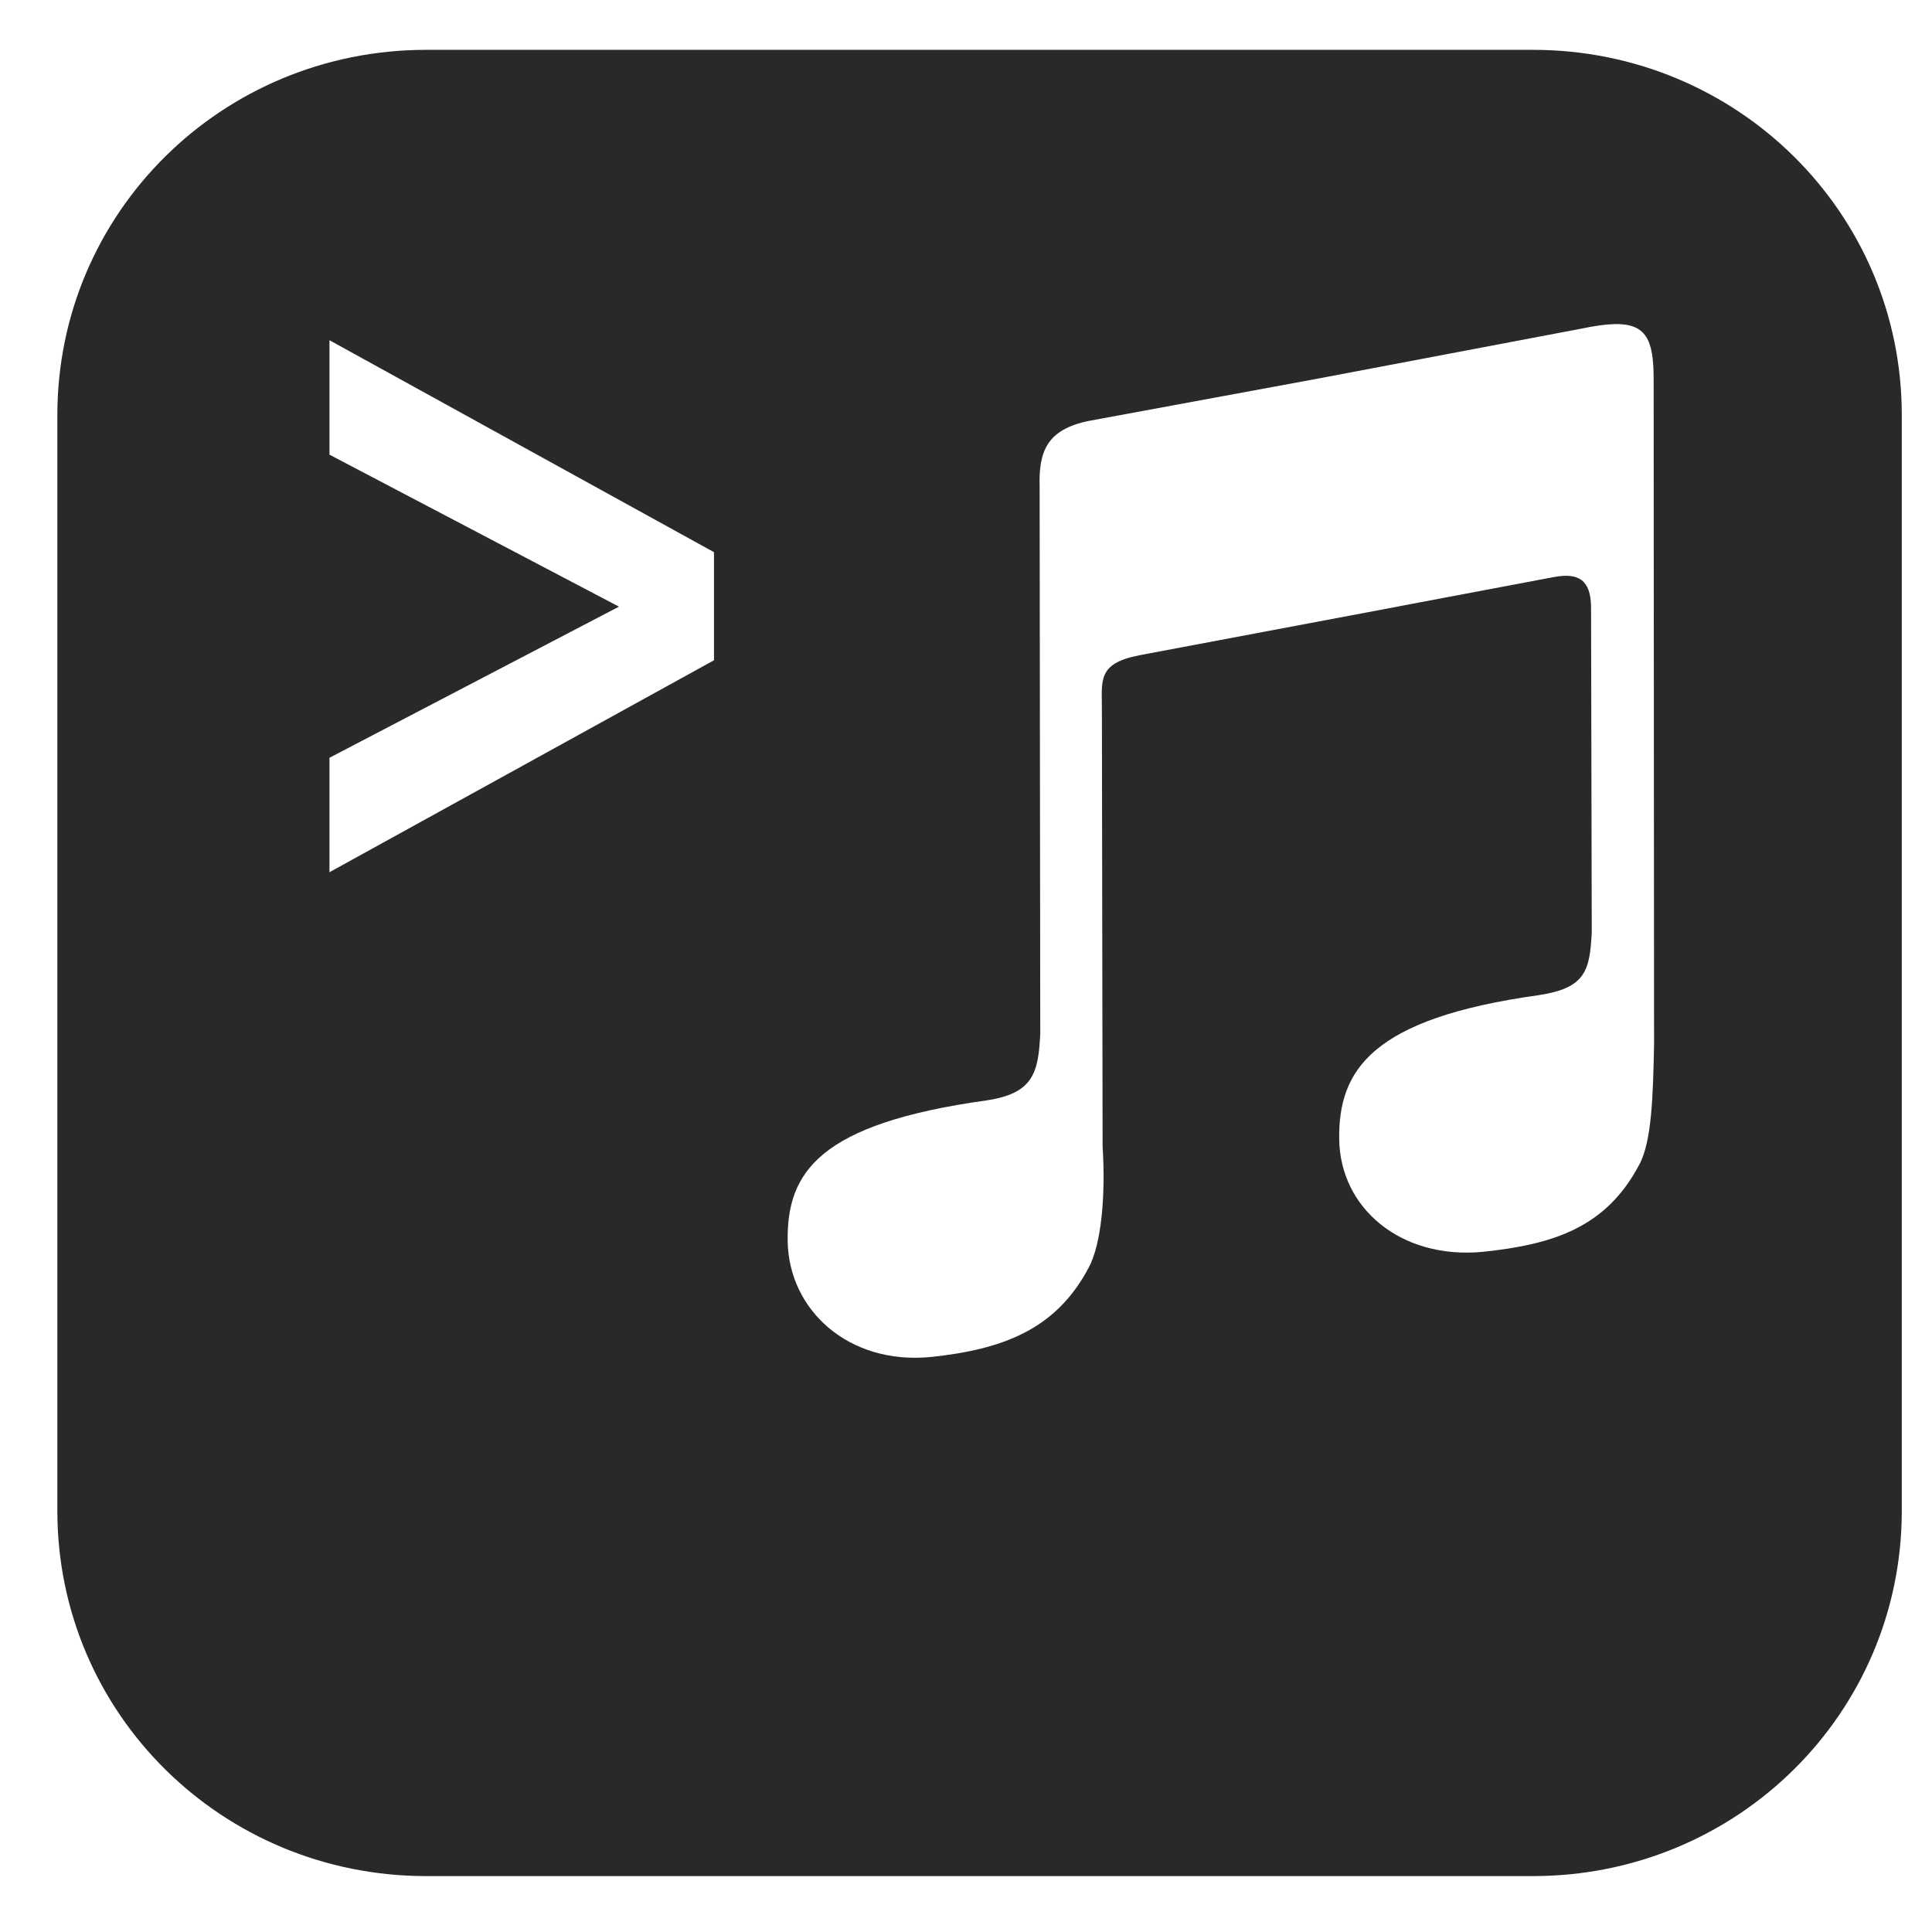<?xml version="1.0" encoding="UTF-8" standalone="no"?>
<svg
   width="64"
   height="64"
   version="1.1"
   id="svg73"
   sodipodi:docname="musikcube.svg"
   inkscape:version="1.1 (1:1.1+202105261517+ce6663b3b7)"
   xmlns:inkscape="http://www.inkscape.org/namespaces/inkscape"
   xmlns:sodipodi="http://sodipodi.sourceforge.net/DTD/sodipodi-0.dtd"
   xmlns="http://www.w3.org/2000/svg"
   xmlns:svg="http://www.w3.org/2000/svg"
   xmlns:rdf="http://www.w3.org/1999/02/22-rdf-syntax-ns#"
   xmlns:cc="http://creativecommons.org/ns#"
   xmlns:dc="http://purl.org/dc/elements/1.1/">
  <sodipodi:namedview
     pagecolor="#ffffff"
     bordercolor="#666666"
     borderopacity="1"
     objecttolerance="10"
     gridtolerance="10"
     guidetolerance="10"
     inkscape:pageopacity="0"
     inkscape:pageshadow="2"
     inkscape:window-width="1717"
     inkscape:window-height="815"
     id="namedview75"
     showgrid="false"
     inkscape:zoom="6.2890625"
     inkscape:cx="0"
     inkscape:cy="41.023602"
     inkscape:window-x="203"
     inkscape:window-y="181"
     inkscape:window-maximized="0"
     inkscape:current-layer="svg73"
     inkscape:document-rotation="0"
     inkscape:pagecheckerboard="0" />
  <defs
     id="defs29">
    <inkscape:path-effect
       effect="powerclip"
       id="path-effect246"
       is_visible="true"
       lpeversion="1"
       inverse="true"
       flatten="false"
       hide_clip="false"
       message="Use fill-rule evenodd on &lt;b&gt;fill and stroke&lt;/b&gt; dialog if no flatten result after convert clip to paths." />
    <linearGradient
       id="b"
       x1="399.57"
       x2="399.57"
       y1="545.8"
       y2="517.8"
       gradientTransform="matrix(2.143,0,0,2.143,-826.36,-1107.5)"
       gradientUnits="userSpaceOnUse">
      <stop
         stop-color="#3889e9"
         offset="0"
         id="stop2" />
      <stop
         stop-color="#5ea5fb"
         offset="1"
         id="stop4" />
    </linearGradient>
    <linearGradient
       id="linearGradient862"
       x1="7.937"
       x2="7.937"
       y1="15.081"
       y2="1.852"
       gradientTransform="matrix(3.374 0 0 3.374 3.431 3.428)"
       gradientUnits="userSpaceOnUse">
      <stop
         stop-color="#f1efeb"
         offset="0"
         id="stop7" />
      <stop
         stop-color="#fff"
         offset="1"
         id="stop9" />
    </linearGradient>
    <linearGradient
       id="linearGradient910"
       x1="7.937"
       x2="7.937"
       y1="15.081"
       y2="1.852"
       gradientTransform="scale(3.78)"
       gradientUnits="userSpaceOnUse">
      <stop
         stop-color="#613583"
         offset="0"
         id="stop12" />
      <stop
         stop-color="#a663c0"
         offset="1"
         id="stop14" />
    </linearGradient>
    <linearGradient
       id="linearGradient932"
       x1="379.24"
       x2="374.24"
       y1="546.85"
       y2="546.85"
       gradientTransform="matrix(2.143 0 0 2.143 -769.68 -1134.5)"
       gradientUnits="userSpaceOnUse">
      <stop
         stop-color="#f6f5f4"
         offset="0"
         id="stop17" />
      <stop
         stop-color="#fff"
         offset=".6"
         id="stop19" />
      <stop
         stop-color="#dddbd8"
         offset="1"
         id="stop21" />
    </linearGradient>
    <linearGradient
       id="linearGradient1146"
       x1="18"
       x2="18"
       y1="52"
       y2="12"
       gradientUnits="userSpaceOnUse">
      <stop
         stop-color="#5e337f"
         offset="0"
         id="stop24" />
      <stop
         stop-color="#ab60bf"
         offset="1"
         id="stop26" />
    </linearGradient>
    <clipPath
       clipPathUnits="userSpaceOnUse"
       id="clipPath242">
      <path
         id="path244"
         style="color:#000000;display:none;fill:#ffffff;stroke-width:0.629;-inkscape-stroke:none"
         d="m 53.467,10.736 c -0.299,0.008 -0.663,0.061 -1.104,0.154 l -8.395,1.592 -0.225,0.043 -7.658,1.414 c -1.407,0.281 -1.68,1.016 -1.646,2.178 l 0.021,18.125 c -0.064,1.274 -0.212,1.975 -1.779,2.209 -5.545,0.772 -6.622,2.378 -6.588,4.662 0.033,2.274 2.004,4.096 4.721,3.84 2.382,-0.248 4.157,-0.896 5.248,-2.957 0.422,-0.776 0.567,-2.391 0.463,-4.025 l -0.023,-14.418 c 0.005,-1.009 -0.178,-1.572 1.252,-1.85 l 8.607,-1.621 v -0.002 l 5.111,-0.965 c 0.831,-0.157 1.222,0.109 1.234,0.986 L 52.729,30.875 c -0.064,1.274 -0.197,1.857 -1.764,2.092 -5.545,0.772 -6.635,2.494 -6.602,4.777 0.033,2.274 2.035,3.981 4.752,3.725 2.382,-0.248 4.095,-0.824 5.186,-2.885 0.422,-0.776 0.457,-2.319 0.492,-3.982 l -0.014,-22.057 c -6.18e-4,-1.292 -0.246,-1.836 -1.312,-1.809 z m -42.553,0.533 v 3.791 l 9.59,5.035 -9.59,5.006 v 3.791 l 12.738,-7.021 v -3.58 z" />
      <path
         id="lpe_path-effect246"
         style="color:#000000;fill:#ffffff;stroke-width:0.629;-inkscape-stroke:none"
         class="powerclip"
         d="M -3.101,-3.349 H 67.999 V 67.147 H -3.101 Z m 56.568,14.086 c -0.299,0.008 -0.663,0.061 -1.104,0.154 l -8.395,1.592 -0.225,0.043 -7.658,1.414 c -1.407,0.281 -1.68,1.016 -1.646,2.178 l 0.021,18.125 c -0.064,1.274 -0.212,1.975 -1.779,2.209 -5.545,0.772 -6.622,2.378 -6.588,4.662 0.033,2.274 2.004,4.096 4.721,3.84 2.382,-0.248 4.157,-0.896 5.248,-2.957 0.422,-0.776 0.567,-2.391 0.463,-4.025 l -0.023,-14.418 c 0.005,-1.009 -0.178,-1.572 1.252,-1.85 l 8.607,-1.621 v -0.002 l 5.111,-0.965 c 0.831,-0.157 1.222,0.109 1.234,0.986 L 52.729,30.875 c -0.064,1.274 -0.197,1.857 -1.764,2.092 -5.545,0.772 -6.635,2.494 -6.602,4.777 0.033,2.274 2.035,3.981 4.752,3.725 2.382,-0.248 4.095,-0.824 5.186,-2.885 0.422,-0.776 0.457,-2.319 0.492,-3.982 l -0.014,-22.057 c -6.18e-4,-1.292 -0.246,-1.836 -1.312,-1.809 z m -42.553,0.533 v 3.791 l 9.59,5.035 -9.59,5.006 v 3.791 l 12.738,-7.021 v -3.58 z" />
    </clipPath>
  </defs>
  <path
     x="1.899"
     y="1.651"
     width="61.1"
     height="60.496"
     rx="12.22"
     ry="12.1"
     fill="url(#linearGradient862)"
     stroke-width="4.103"
     id="rect35"
     style="fill:#29292a;fill-opacity:1"
     sodipodi:type="rect"
     clip-path="url(#clipPath242)"
     inkscape:path-effect="#path-effect246"
     d="m 14.12,1.651 h 36.659 c 6.77,0 12.22,5.396 12.22,12.1 v 36.297 c 0,6.703 -5.45,12.1 -12.22,12.1 H 14.12 c -6.77,0 -12.22,-5.396 -12.22,-12.1 v -36.297 c 0,-6.703 5.45,-12.1 12.22,-12.1 z" />
  <circle
     cx="32.02"
     cy="32.044"
     r="30.001"
     fill-opacity="0"
     stroke-width="1.571"
     id="circle39" />
  <circle
     cx="32.02"
     cy="32.044"
     r="0"
     fill="url(#b)"
     stroke-width="1.571"
     id="circle41" />
</svg>
